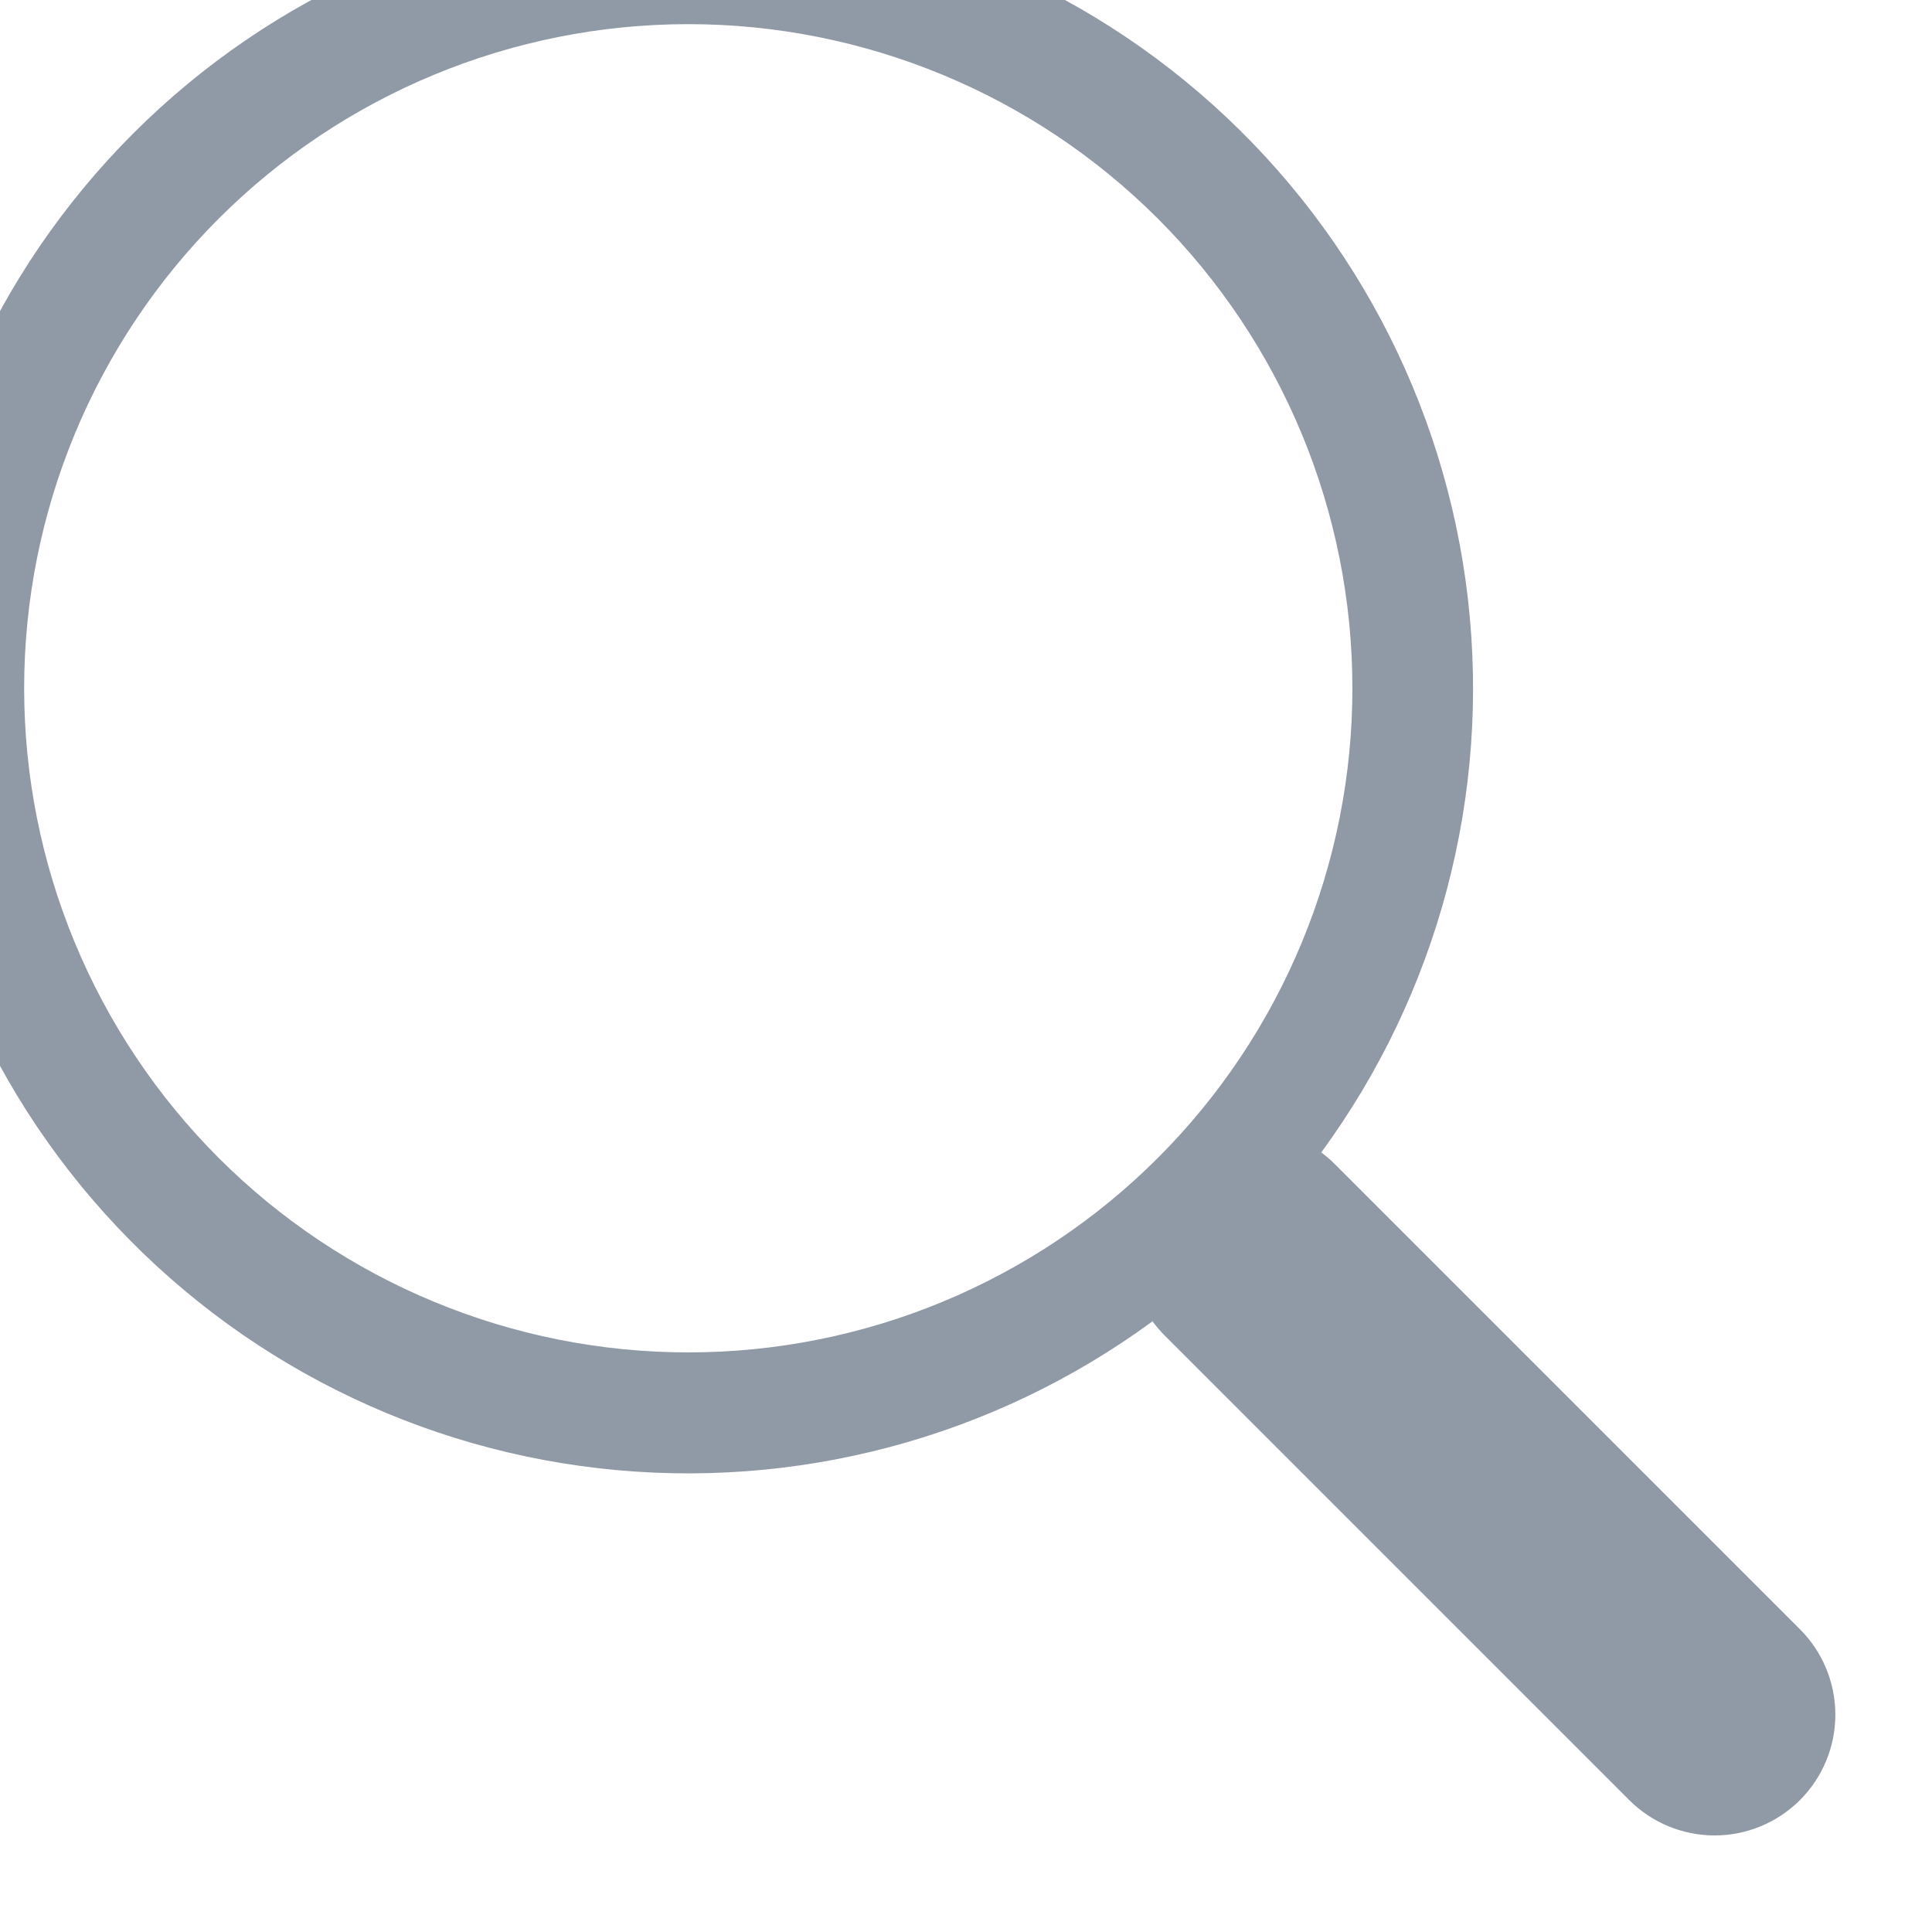 <svg width="40" height="40" viewBox="0 0 40 40" fill="none" xmlns="http://www.w3.org/2000/svg">
<g clip-path="url(#clip0_547_75)">
<g filter="url(#filter0_i_547_75)">
<path d="M29.355 25.86C31.776 22.557 32.86 18.461 32.391 14.393C31.922 10.325 29.934 6.583 26.825 3.918C23.715 1.252 19.714 -0.141 15.622 0.017C11.53 0.174 7.648 1.871 4.753 4.768C1.858 7.665 0.164 11.548 0.009 15.641C-0.145 19.733 1.251 23.733 3.919 26.84C6.586 29.947 10.329 31.933 14.398 32.399C18.466 32.865 22.561 31.778 25.863 29.355H25.86C25.935 29.455 26.015 29.55 26.105 29.642L35.73 39.267C36.199 39.737 36.835 40 37.498 40.001C38.161 40.001 38.797 39.737 39.266 39.269C39.735 38.8 39.999 38.164 39.999 37.501C39.999 36.838 39.736 36.202 39.267 35.733L29.642 26.108C29.553 26.017 29.457 25.936 29.355 25.86ZM30 16.25C30 18.056 29.644 19.844 28.953 21.512C28.262 23.18 27.25 24.696 25.973 25.973C24.696 27.25 23.18 28.262 21.512 28.953C19.844 29.644 18.056 30 16.25 30C14.444 30 12.656 29.644 10.988 28.953C9.32 28.262 7.804 27.25 6.527 25.973C5.251 24.696 4.238 23.18 3.547 21.512C2.856 19.844 2.5 18.056 2.5 16.25C2.5 12.603 3.949 9.106 6.527 6.527C9.106 3.949 12.603 2.5 16.25 2.5C19.897 2.5 23.394 3.949 25.973 6.527C28.551 9.106 30 12.603 30 16.25Z" fill="#9099A6"/>
</g>
</g>
<defs>
<filter id="filter0_i_547_75" x="-2.002" y="-1.995" width="42.002" height="41.996" filterUnits="userSpaceOnUse" color-interpolation-filters="sRGB">
<feFlood flood-opacity="0" result="BackgroundImageFix"/>
<feBlend mode="normal" in="SourceGraphic" in2="BackgroundImageFix" result="shape"/>
<feColorMatrix in="SourceAlpha" type="matrix" values="0 0 0 0 0 0 0 0 0 0 0 0 0 0 0 0 0 0 127 0" result="hardAlpha"/>
<feOffset dx="-2" dy="-2"/>
<feGaussianBlur stdDeviation="2"/>
<feComposite in2="hardAlpha" operator="arithmetic" k2="-1" k3="1"/>
<feColorMatrix type="matrix" values="0 0 0 0 0 0 0 0 0 0 0 0 0 0 0 0 0 0 0.25 0"/>
<feBlend mode="normal" in2="shape" result="effect1_innerShadow_547_75"/>
</filter>
<clipPath id="clip0_547_75">
<rect width="40" height="40" fill="white"/>
</clipPath>
</defs>
</svg>
